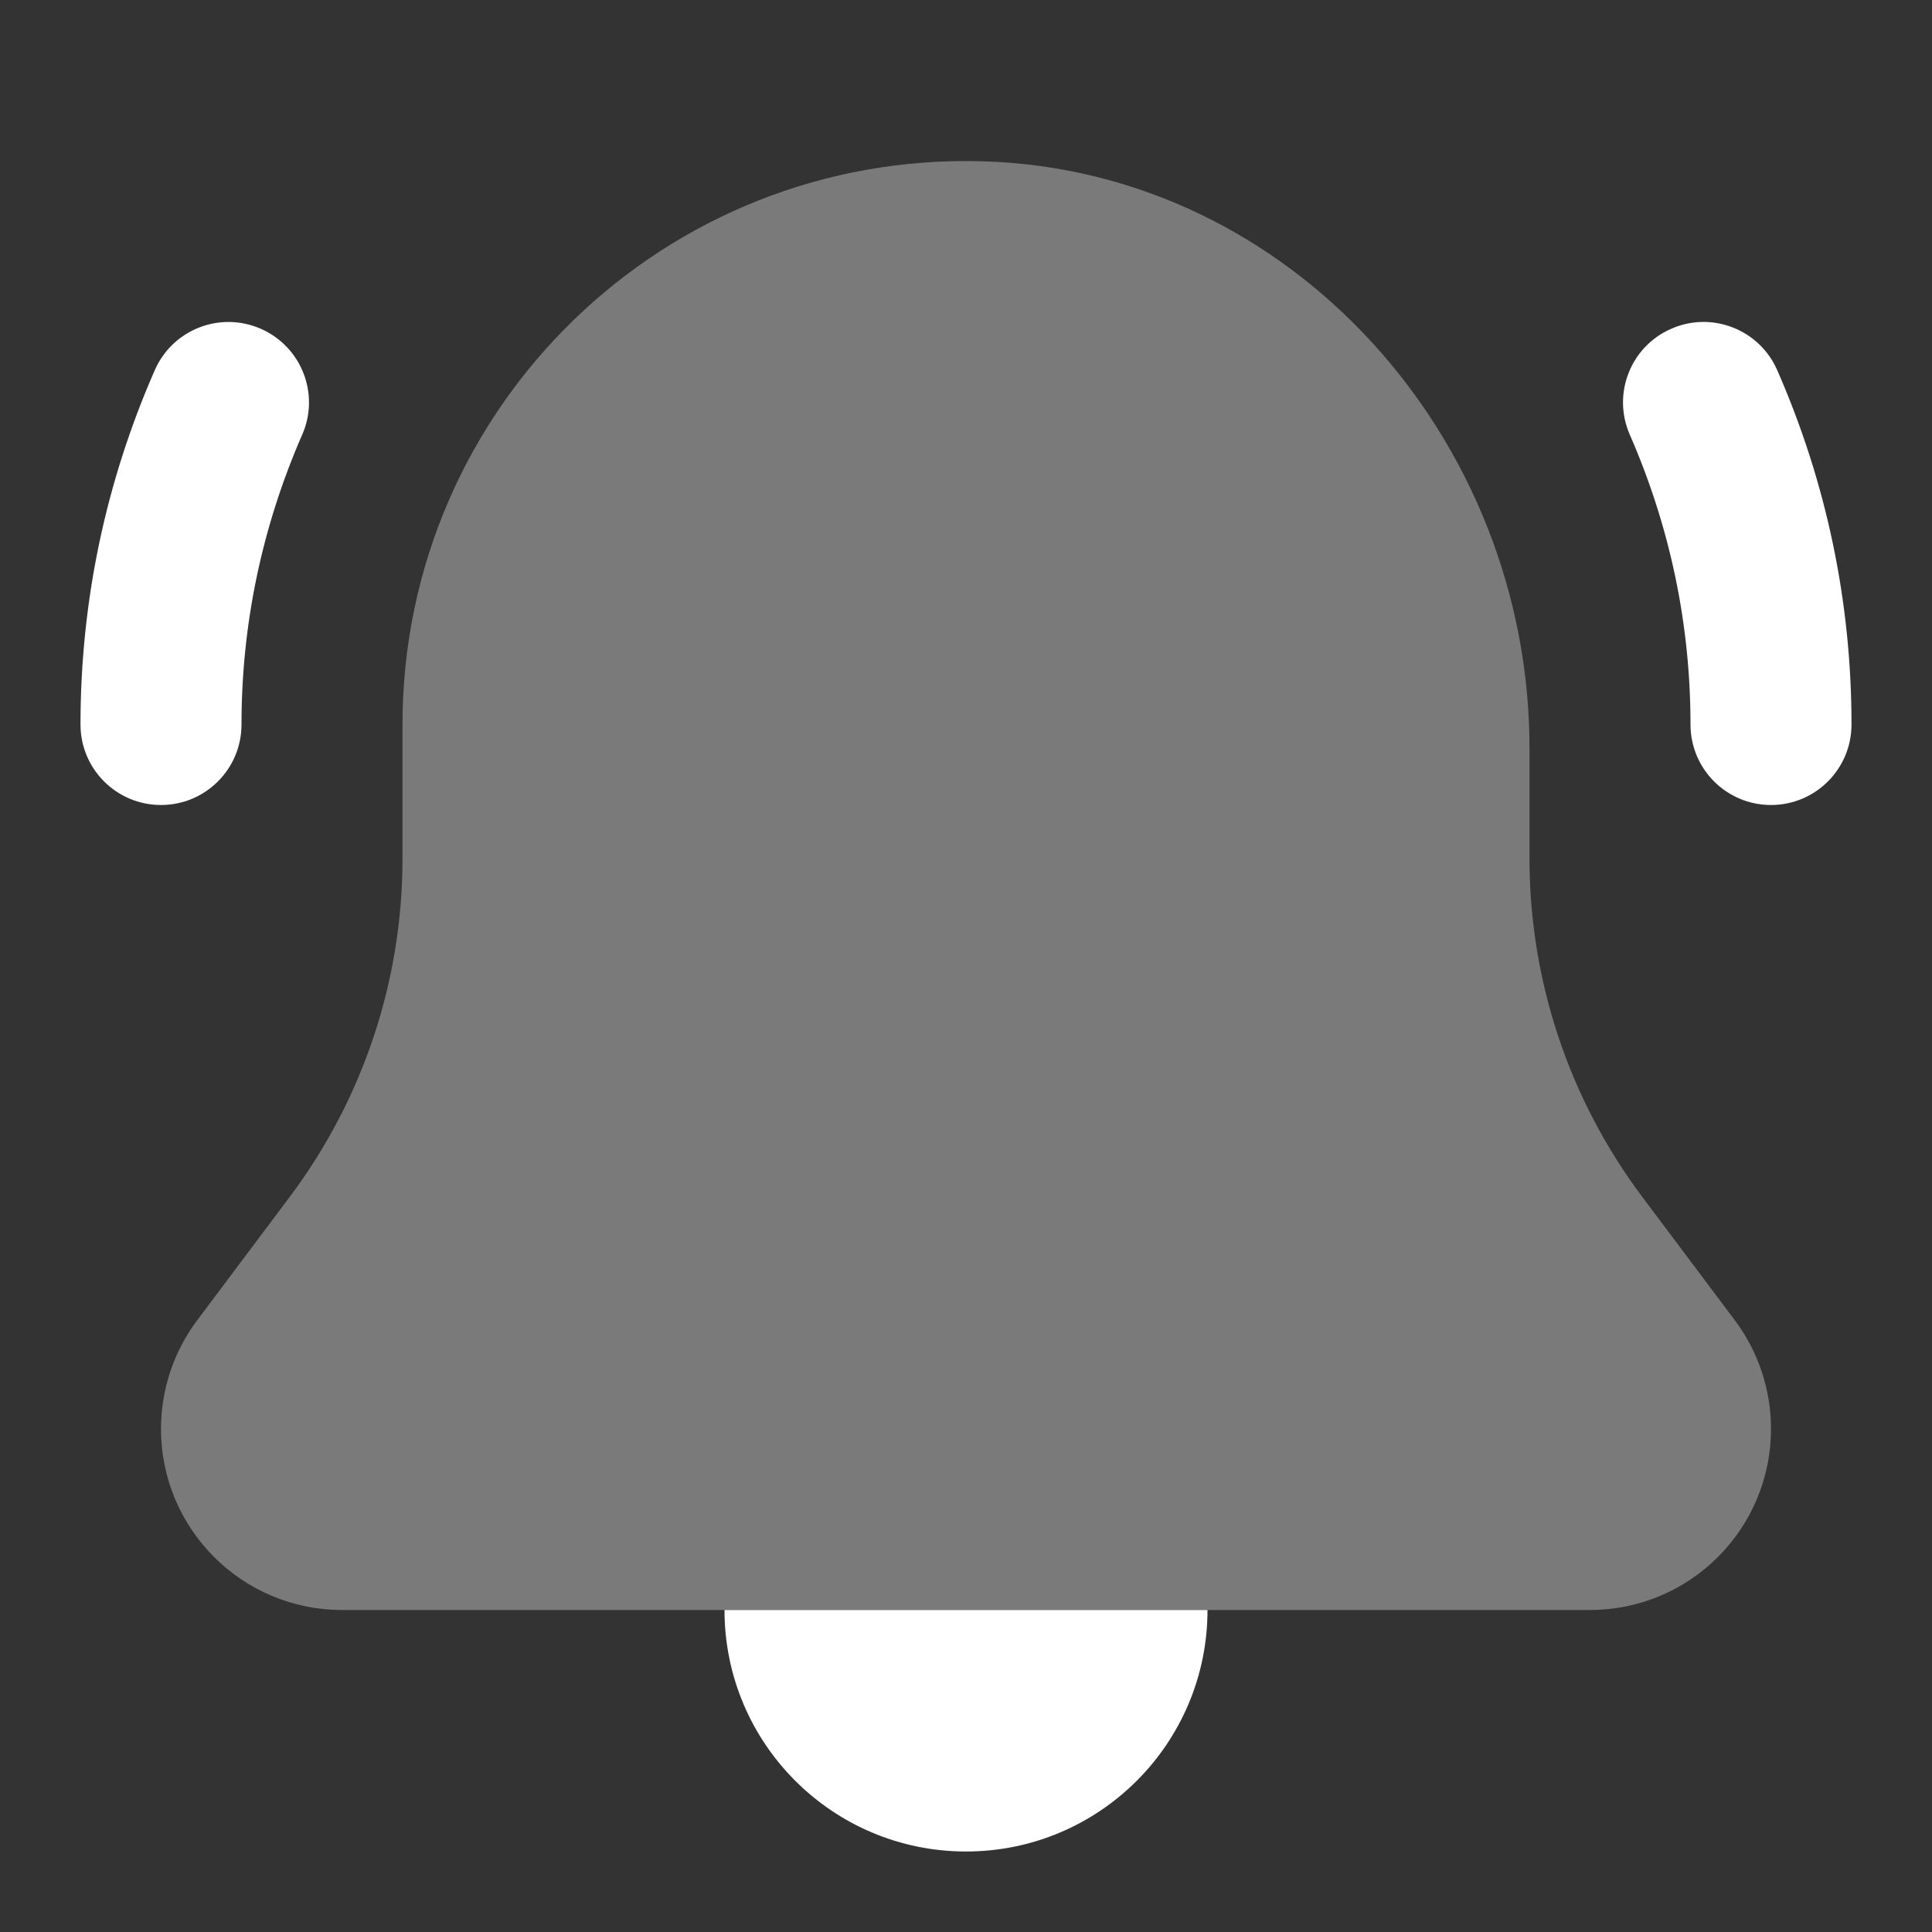 ﻿<?xml version="1.0" encoding="utf-8"?>
<svg xmlns="http://www.w3.org/2000/svg" viewBox="0 0 24 24" width="192" height="192">
  <rect x="0" y="0" width="24" height="24" fill="#333333" stroke="none"/>
  <path d="M9,20c0,1.657,1.343,3,3,3s3-1.343,3-3H9z" fill="#FFFFFF" />
  <path d="M19,10.667l0-1.373c0-3.833-2.953-7.175-6.785-7.29C8.251,1.884,5,5.062,5,9v1.667c0,1.515-0.491,2.988-1.4,4.2L2.45,16.4C2.158,16.789,2,17.263,2,17.75v0C2,18.993,3.007,20,4.25,20h15.5c1.243,0,2.25-1.007,2.25-2.25v0c0-0.487-0.158-0.961-0.45-1.35l-1.15-1.533C19.491,13.655,19,12.181,19,10.667z" opacity=".35" fill="#FFFFFF" />
  <path d="M22,10c-0.552,0-1-0.447-1-1c0-1.244-0.254-2.455-0.754-3.6c-0.222-0.506,0.009-1.096,0.515-1.316c0.506-0.223,1.096,0.009,1.317,0.516C22.69,5.997,23,7.478,23,9C23,9.553,22.552,10,22,10z" fill="#FFFFFF" />
  <path d="M2,10c-0.552,0-1-0.447-1-1c0-1.522,0.31-3.003,0.922-4.4c0.221-0.507,0.811-0.738,1.317-0.516C3.745,4.305,3.976,4.895,3.754,5.4C3.254,6.545,3,7.756,3,9C3,9.553,2.552,10,2,10z" fill="#FFFFFF" />
</svg>